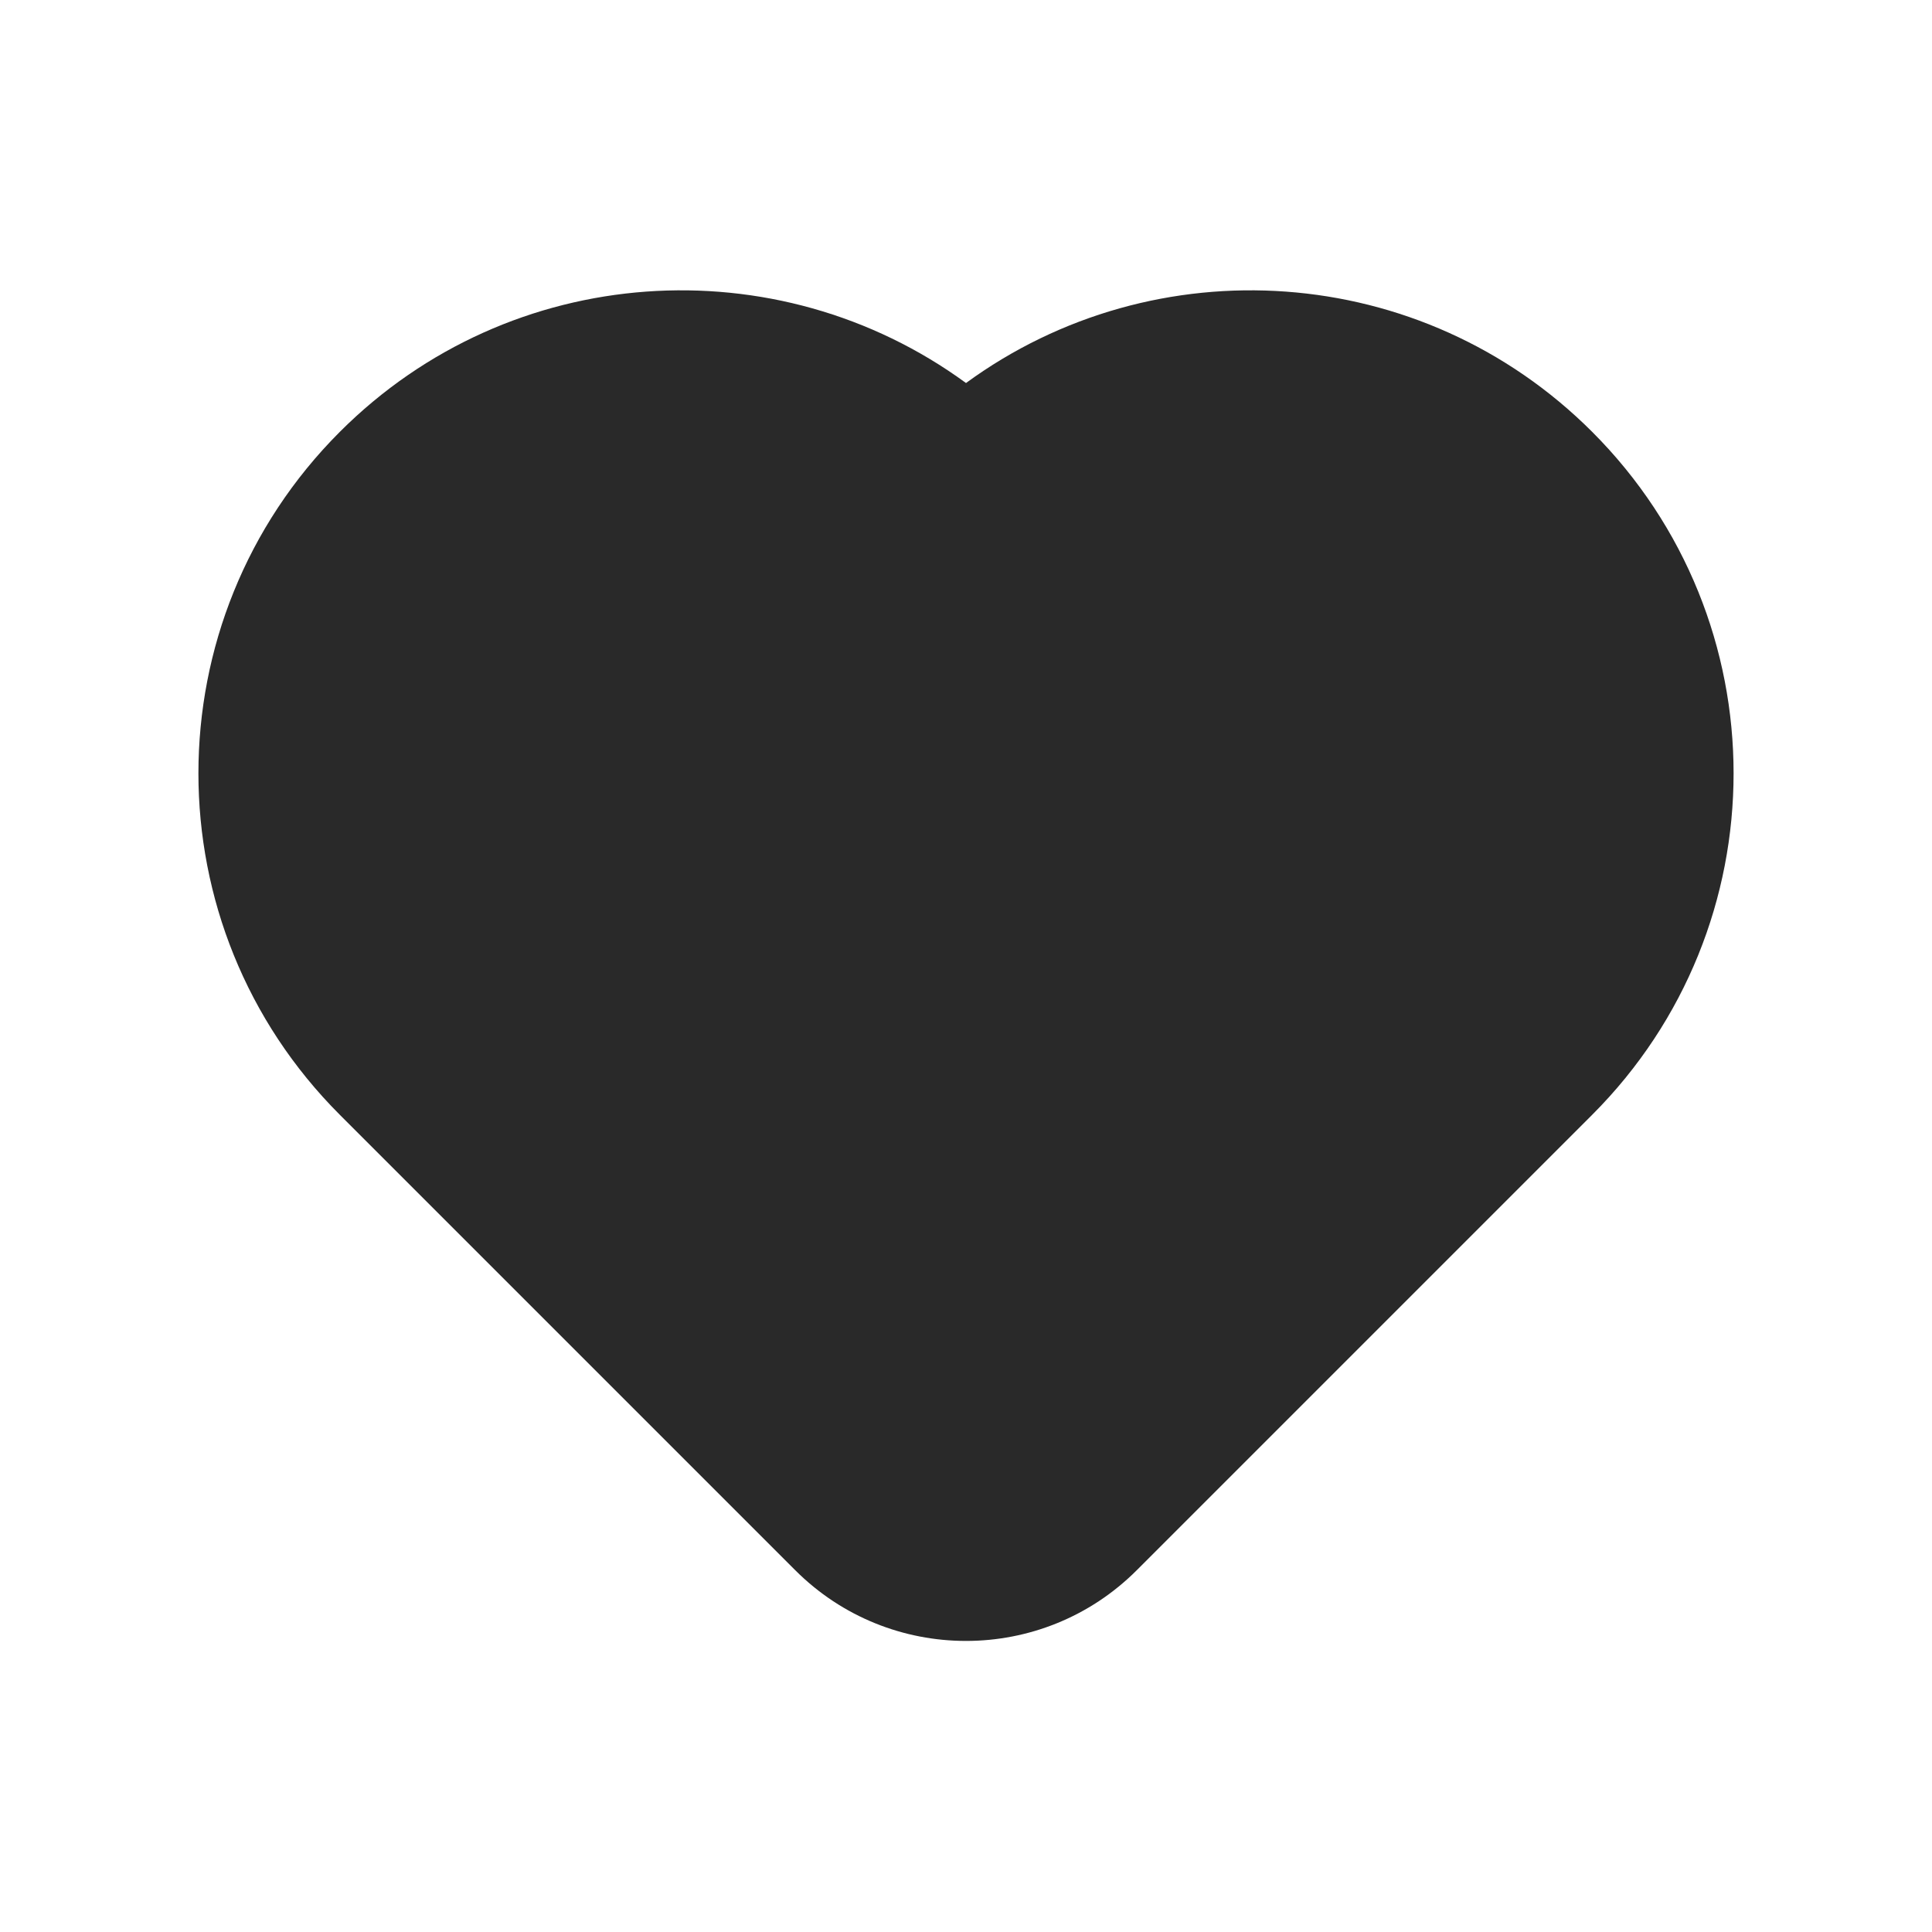 <svg width="24" height="24" viewBox="0 0 24 24" fill="none" xmlns="http://www.w3.org/2000/svg">
<g clip-path="url(#clip0_1801_36677)">
<path fill-rule="evenodd" clip-rule="evenodd" d="M4.222 5.364C6.342 3.244 9.653 3.042 12 4.758C14.347 3.042 17.658 3.244 19.778 5.364C22.121 7.707 22.121 11.506 19.778 13.849L14.121 19.506C12.95 20.677 11.05 20.677 9.879 19.506L4.222 13.849C1.879 11.506 1.879 7.707 4.222 5.364Z" fill="#292929"/>
</g>
<defs>
<clipPath id="clip0_1801_36677">
<rect width="24" height="24" fill="white"/>
</clipPath>
</defs>
</svg>
